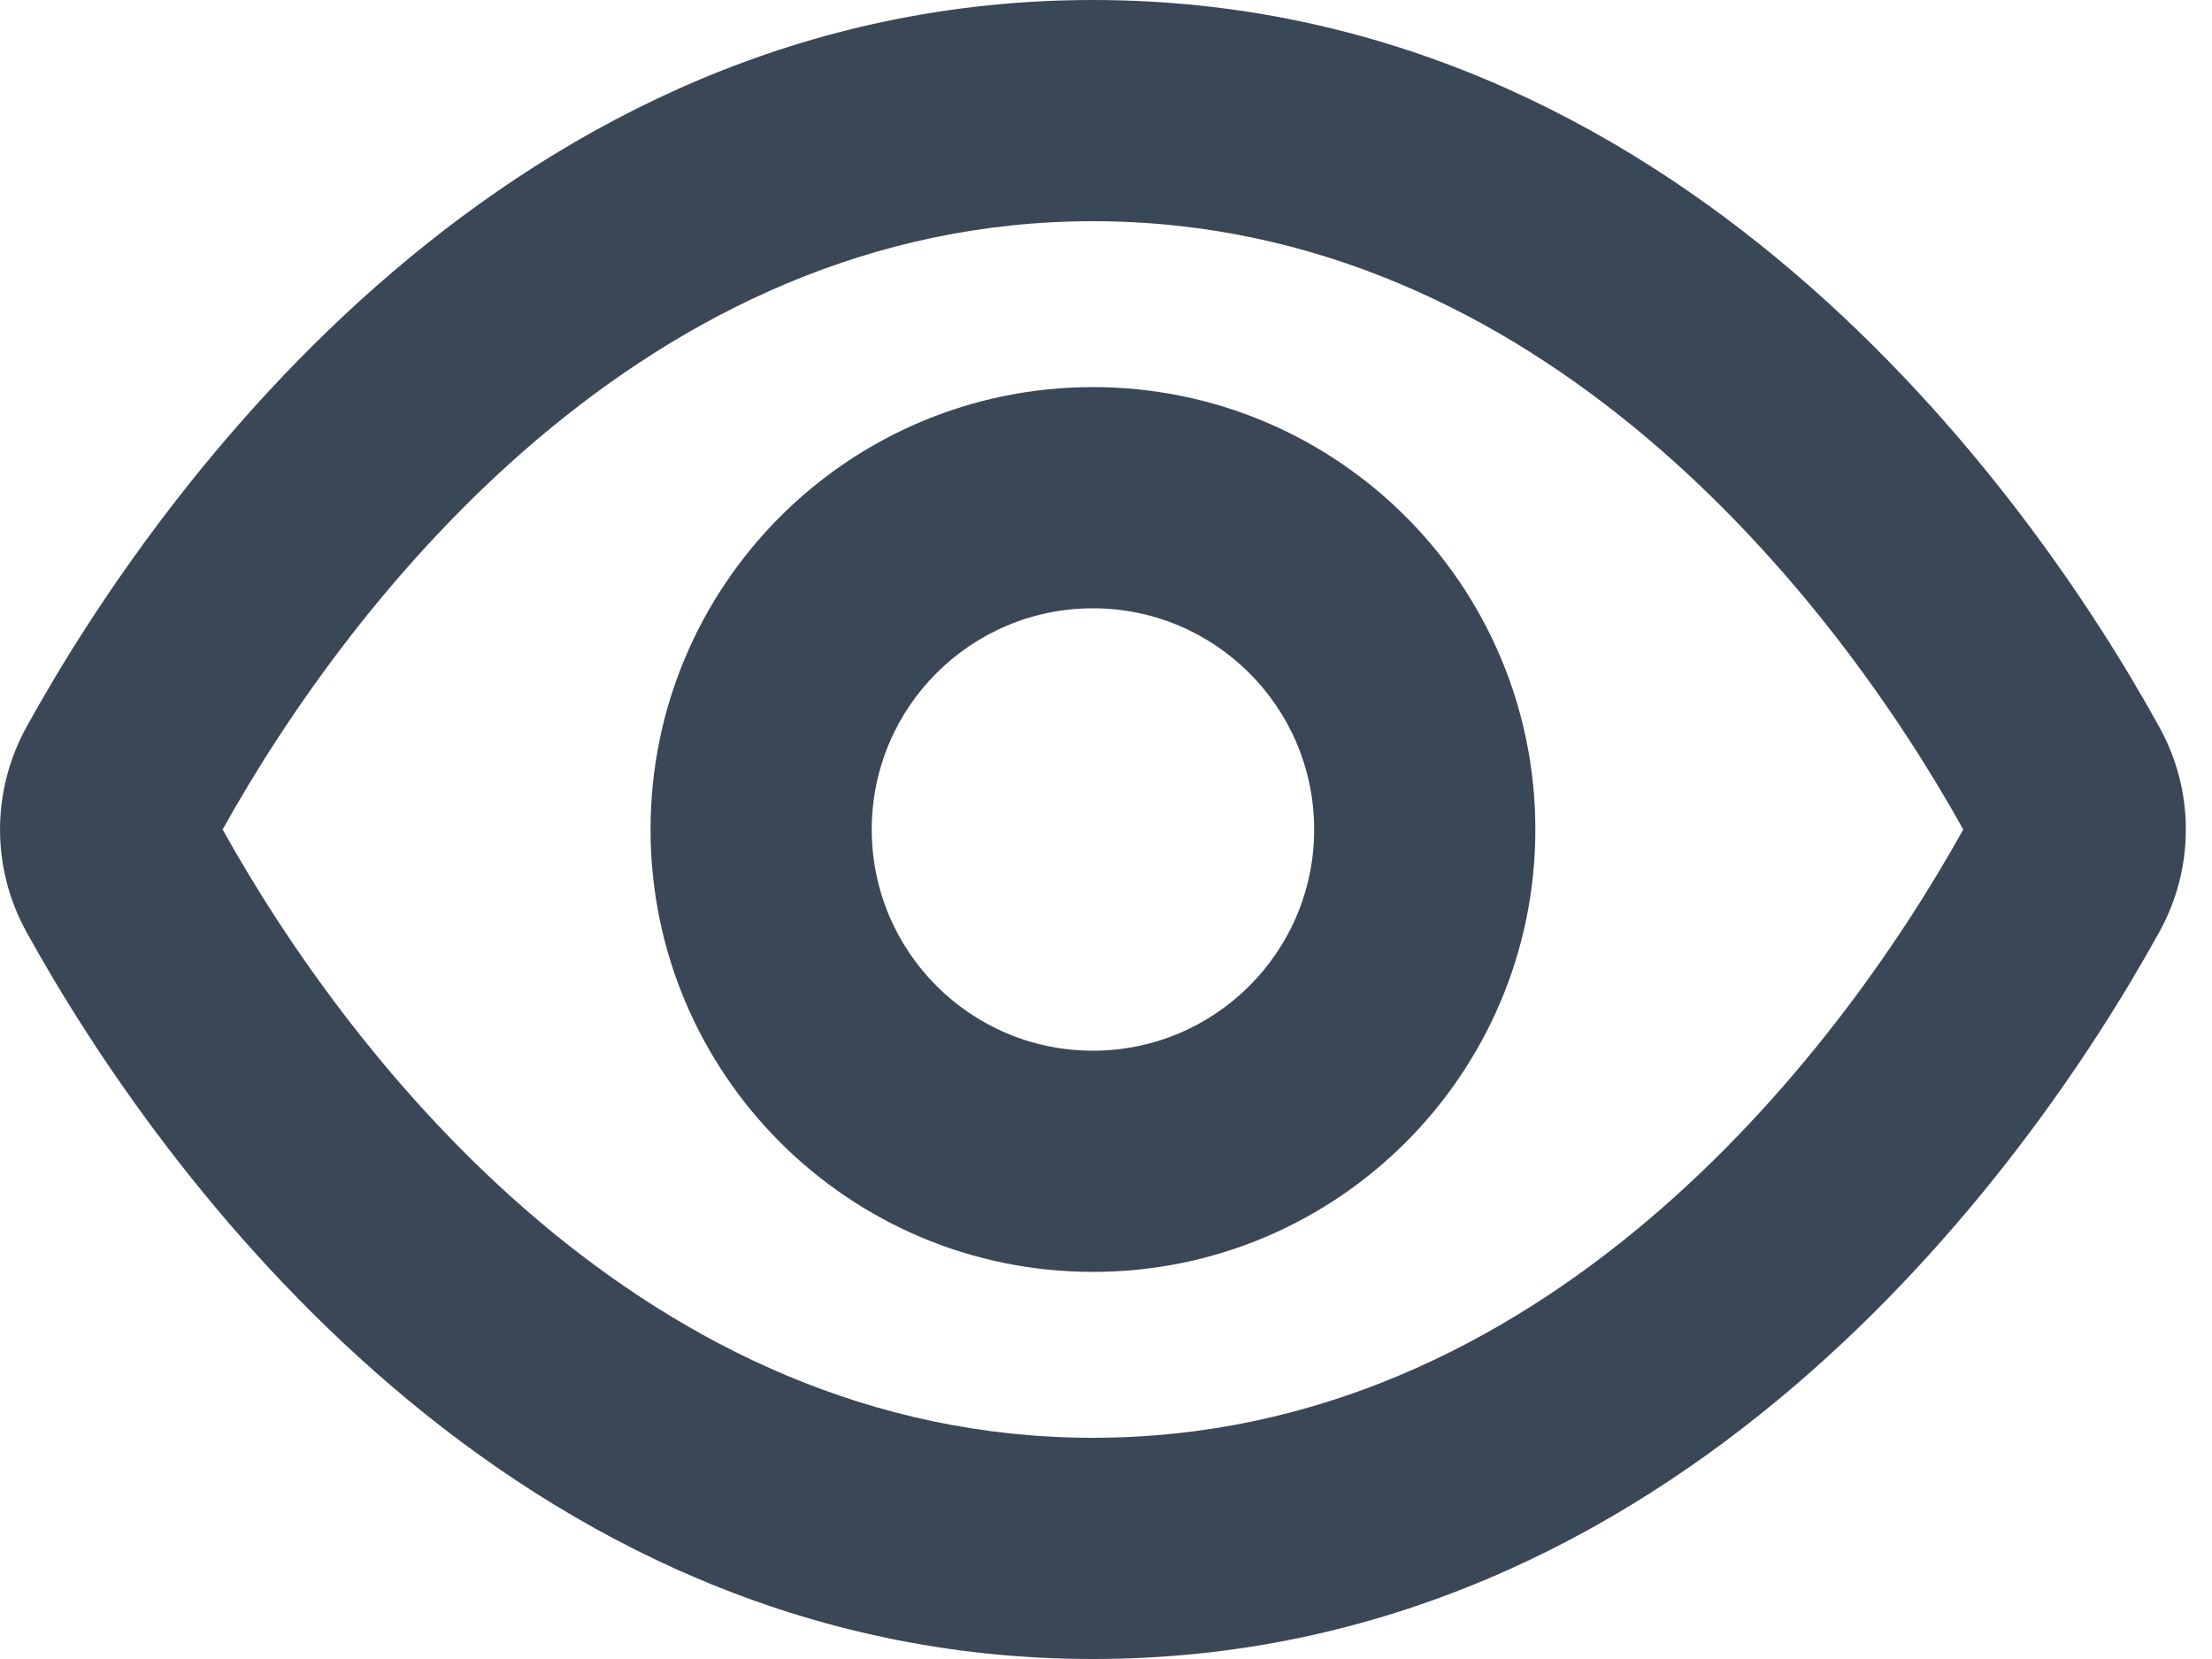 <svg width="20" height="15" viewBox="0 0 20 15" fill="none" xmlns="http://www.w3.org/2000/svg">
<path fill-rule="evenodd" clip-rule="evenodd" d="M2.013 7.5C3.182 9.602 5.84 13 9.882 13C13.923 13 16.582 9.602 17.751 7.5C16.582 5.398 13.923 2 9.882 2C5.84 2 3.182 5.398 2.013 7.5ZM0.238 6.576C1.453 4.373 4.631 0 9.882 0C15.132 0 18.311 4.373 19.525 6.576C19.843 7.152 19.843 7.848 19.525 8.424C18.311 10.627 15.132 15 9.882 15C4.631 15 1.453 10.627 0.238 8.424C-0.079 7.848 -0.079 7.152 0.238 6.576Z" fill="#3A4757"/>
<path fill-rule="evenodd" clip-rule="evenodd" d="M9.882 9.5C10.986 9.5 11.882 8.605 11.882 7.5C11.882 6.395 10.986 5.5 9.882 5.5C8.777 5.5 7.882 6.395 7.882 7.5C7.882 8.605 8.777 9.5 9.882 9.5ZM9.882 11.5C12.091 11.5 13.882 9.709 13.882 7.5C13.882 5.291 12.091 3.5 9.882 3.5C7.673 3.5 5.882 5.291 5.882 7.5C5.882 9.709 7.673 11.5 9.882 11.5Z" fill="#3A4757"/>
</svg>